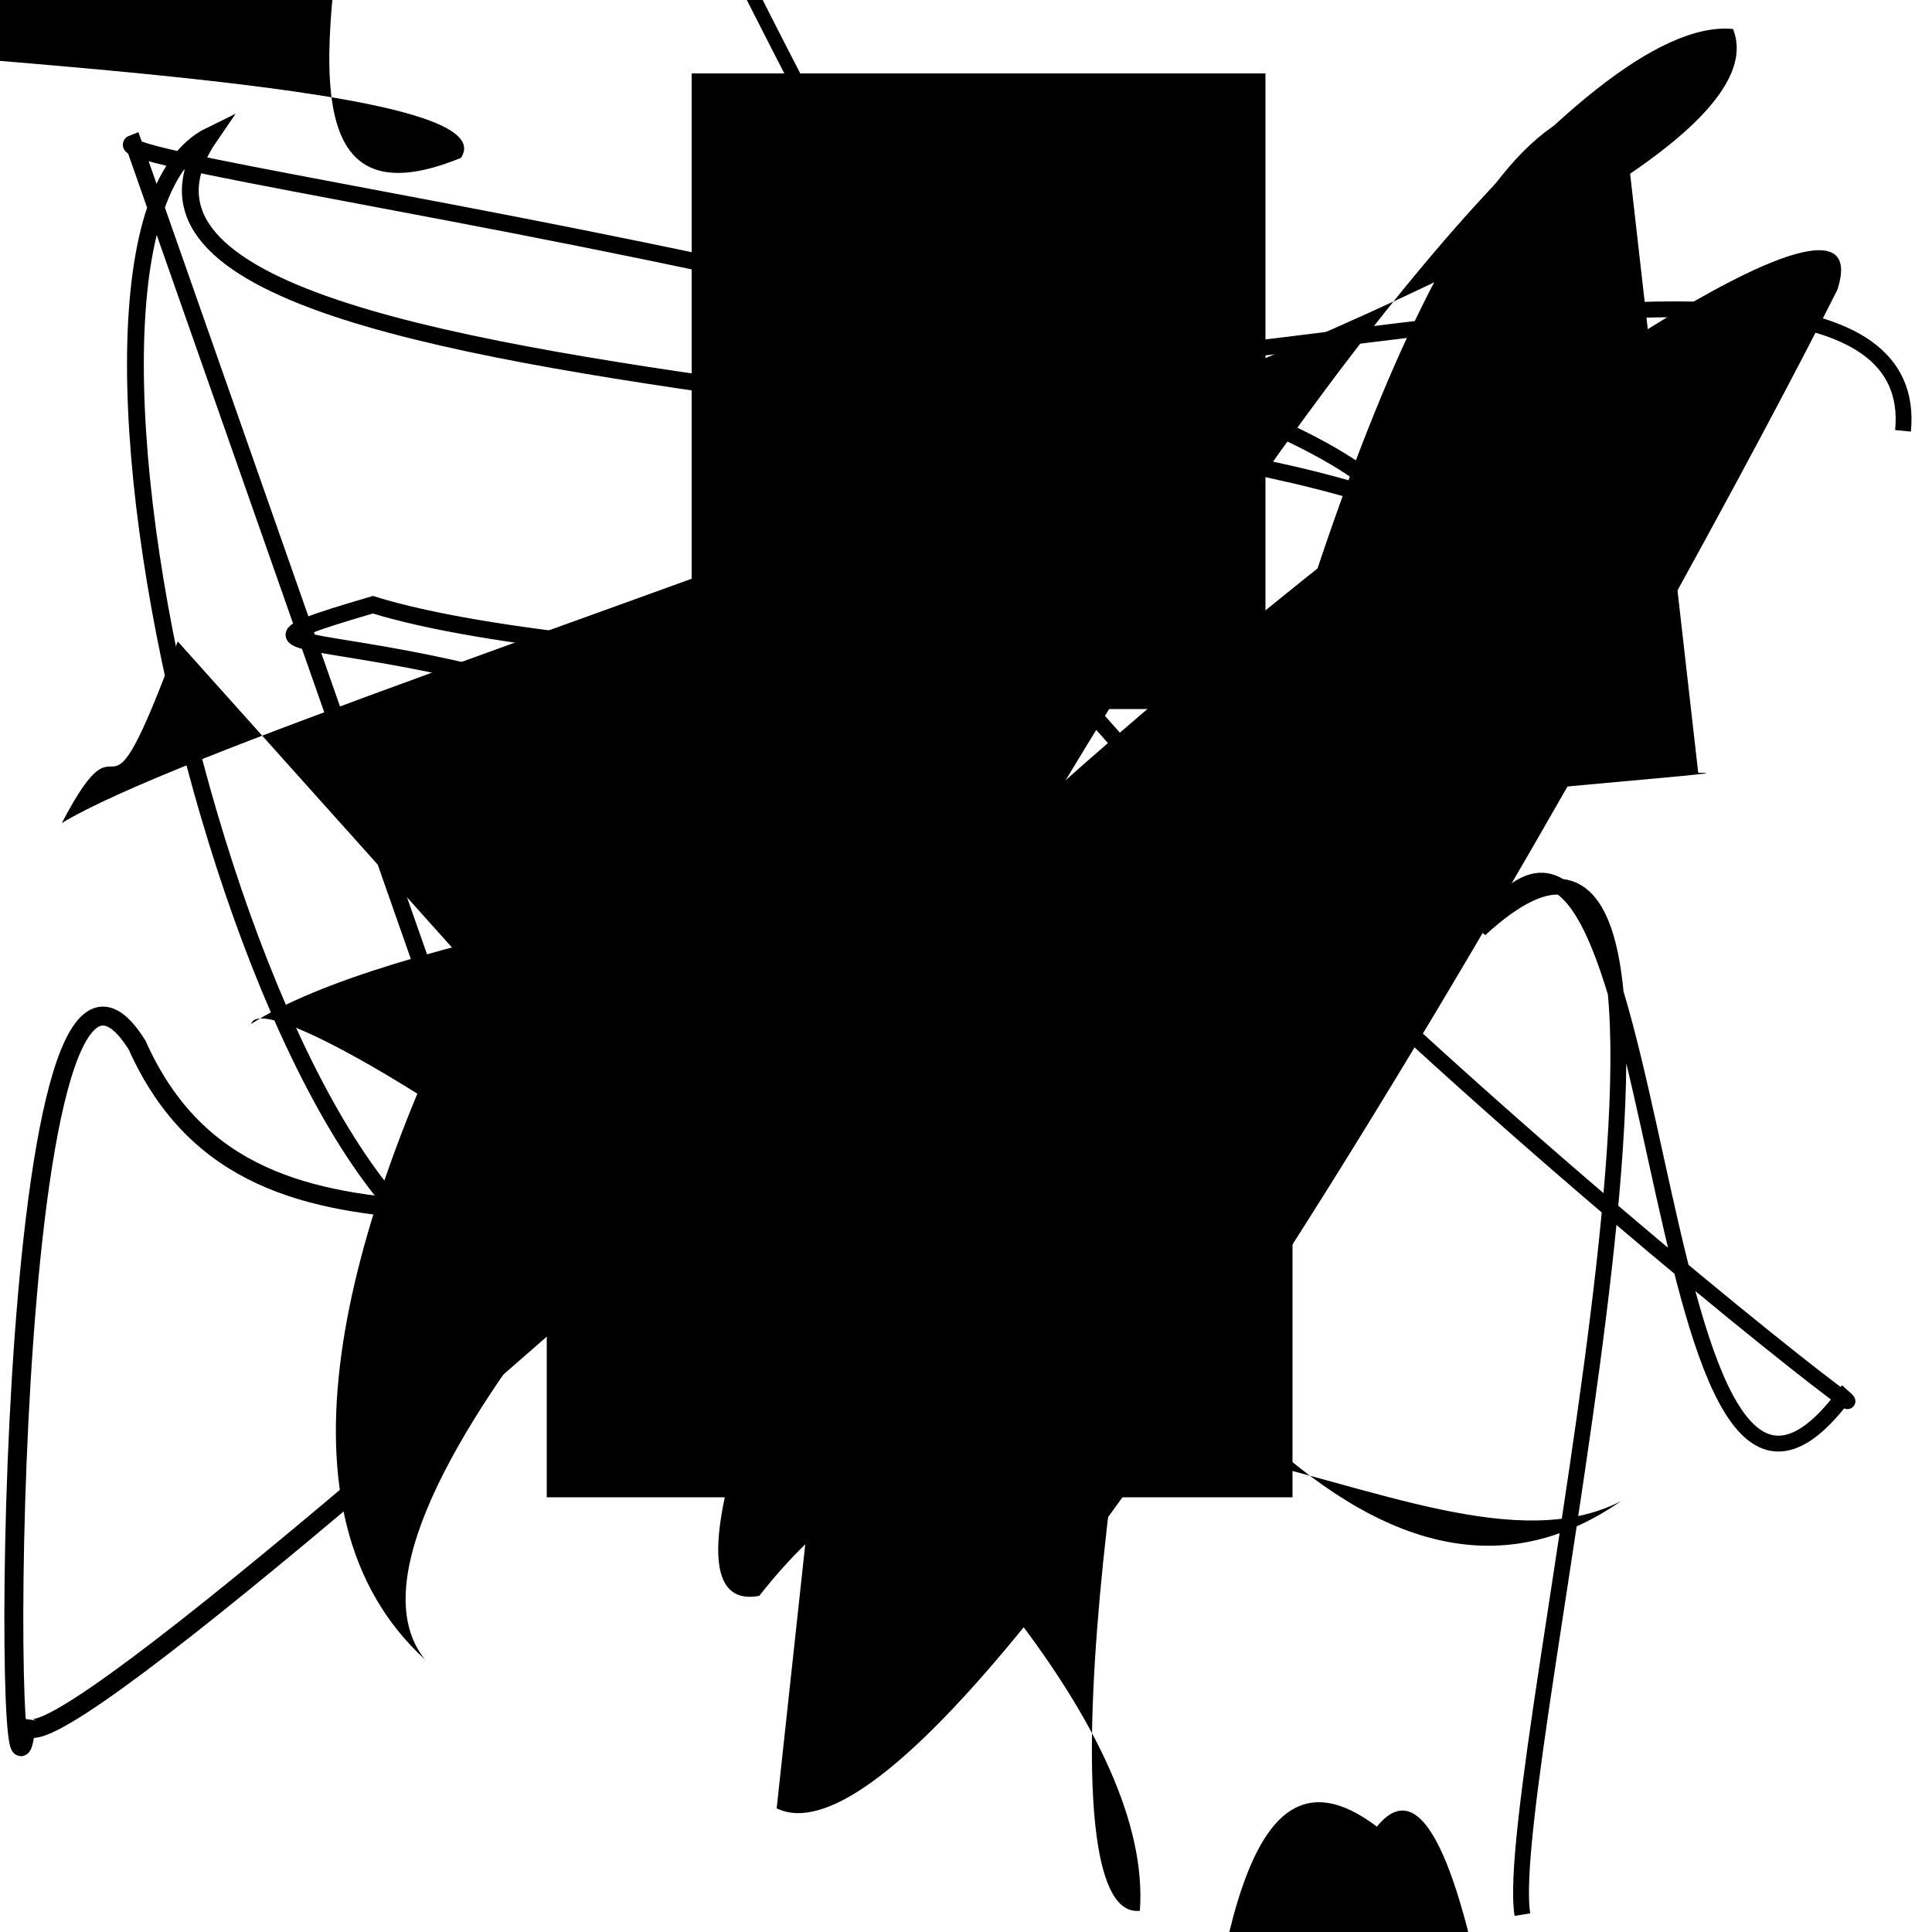 <?xml version="1.0" encoding="UTF-8"?>
<svg xmlns="http://www.w3.org/2000/svg" width="100" height="100" viewBox="0 0 100 100">
<defs>
<linearGradient id="g0" x1="0%" y1="0%" x2="100%" y2="100%">
<stop offset="0.0%" stop-color="hsl(106, 75%, 59%)" />
<stop offset="33.3%" stop-color="hsl(183, 71%, 60%)" />
<stop offset="66.7%" stop-color="hsl(242, 72%, 49%)" />
<stop offset="100.0%" stop-color="hsl(322, 74%, 44%)" />
</linearGradient>
<linearGradient id="g1" x1="0%" y1="0%" x2="100%" y2="100%">
<stop offset="0.0%" stop-color="hsl(290, 83%, 63%)" />
<stop offset="33.3%" stop-color="hsl(2, 82%, 55%)" />
<stop offset="66.7%" stop-color="hsl(86, 72%, 68%)" />
<stop offset="100.0%" stop-color="hsl(83, 65%, 44%)" />
</linearGradient>
<linearGradient id="g2" x1="0%" y1="0%" x2="100%" y2="100%">
<stop offset="0.0%" stop-color="hsl(40, 53%, 69%)" />
<stop offset="33.3%" stop-color="hsl(104, 72%, 65%)" />
<stop offset="66.7%" stop-color="hsl(144, 86%, 72%)" />
<stop offset="100.0%" stop-color="hsl(151, 70%, 62%)" />
</linearGradient>
</defs>

<path d="M 27.4 65.8 C 14.1 68.8, 0.0 12.3, 10.9 7.0 C 0.0 22.8, 77.6 19.0, 77.6 30.7 C 70.7 38.0, 48.9 56.2, 43.1 43.2 C 25.7 30.6, 6.7 35.0, 19.3 31.3 C 30.9 34.9, 67.2 35.7, 71.3 31.9 C 87.2 18.9, 3.4 8.7, 6.9 7.4 Z" fill="none" fill-opacity="0.29" stroke="hsl(242, 72%, 49%)" stroke-width="0.87"   />
<path d="M 10.3 39.3 C 8.8 47.2, 64.8 92.7, 50.5 84.6 C 62.2 73.5, 51.0 57.1, 65.2 49.2 C 72.7 41.9, 44.1 50.9, 36.1 43.6 Z" fill="hsl(144, 86%, 72%)" fill-opacity="0.67" stroke="none" stroke-width="0.87"  transform="translate(95.2 89.7) rotate(233.0) scale(0.84 1.92)" />
<path d="M 98.1 41.1 C 95.8 38.6, 29.4 56.4, 21.2 63.5 C 10.3 67.0, 88.6 19.0, 99.0 10.6 C 100.0 2.0, 62.4 17.4, 49.1 27.5 C 40.0 45.7, 91.8 15.1, 81.5 14.9 C 86.1 13.2, 70.9 73.7, 57.0 66.5 C 64.7 74.9, 0.0 4.8, 1.1 17.4 " fill="none" fill-opacity="0.56" stroke="hsl(83, 65%, 44%)" stroke-width="0.82"  transform="translate(53.2 41.3) rotate(208.1) scale(1.09 0.78)" />
<circle cx="25.8" cy="43.9" r="1.3" fill="hsl(290, 83%, 63%)" fill-opacity="0.75"  transform="translate(55.6 95.1) rotate(353.0) scale(1.61 0.80)" />
<rect x="28.3" y="41.4" width="38.6" height="36.1" rx="0" fill="hsl(322, 74%, 44%)" fill-opacity="0.96"    />
<path d="M 81.3 19.3 C 97.4 5.8, 0.0 96.7, 1.4 89.0 C 0.1 100.0, 0.0 42.7, 7.1 54.1 C 13.3 68.0, 30.6 58.9, 40.2 66.4 " fill="none" fill-opacity="0.60" stroke="hsl(290, 83%, 63%)" stroke-width="0.98"   />
<rect x="30.7" y="11.9" width="23.0" height="32.9" rx="14.6" fill="none" fill-opacity="0.62"   transform="translate(66.3 65.1) rotate(97.5) scale(1.92 1.11)" />
<rect x="35.8" y="3.8" width="29.7" height="32.9" rx="0" fill="hsl(151, 70%, 62%)" fill-opacity="0.20"    />
<path d="M 98.5 22.3 C 100.0 6.8, 44.6 26.2, 48.9 15.5 C 32.6 23.8, 100.0 76.4, 95.4 72.3 C 84.7 86.4, 86.6 33.7, 76.6 48.1 C 92.0 34.0, 77.6 91.8, 78.8 99.1 " fill="none" fill-opacity="0.36" stroke="hsl(151, 70%, 62%)" stroke-width="0.82"   />
<path d="M 94.2 59.1 C 100.0 69.8, 91.1 38.0, 77.2 47.5 C 95.0 46.1, 68.4 86.4, 79.2 74.0 C 75.5 91.6, 87.4 23.9, 72.4 30.2 C 56.3 24.1, 56.7 49.9, 42.5 64.4 C 54.0 49.8, 31.5 85.9, 39.3 92.7 C 45.8 92.4, 69.9 61.7, 67.4 73.9 C 72.6 72.8, 8.2 50.8, 12.0 62.7 " fill="hsl(40, 53%, 69%)" fill-opacity="0.81" stroke="none" stroke-width="0.92"  transform="translate(15.9 48.3) rotate(354.5) scale(0.70 1.70)" />
<path d="M 45.5 25.0 C 41.3 32.4, 20.9 75.7, 25.1 62.4 C 16.2 48.8, 37.7 3.6, 24.3 8.5 C 19.9 16.0, 95.5 32.6, 81.0 44.3 " fill="hsl(322, 74%, 44%)" fill-opacity="0.86" stroke="none" stroke-width="1.19"  transform="translate(57.4 10.0) rotate(170.7) scale(1.35 0.85)" />
<circle cx="66.5" cy="69.0" r="0.2" fill="hsl(104, 72%, 65%)" fill-opacity="0.79"   />
<path d="M 56.5 27.9 C 61.4 41.4, 88.0 79.8, 82.2 89.4 C 93.5 79.2, 72.9 43.3, 65.7 32.8 C 77.3 32.2, 0.0 81.5, 7.2 83.5 C 12.2 88.2, 86.9 78.2, 73.3 78.3 Z" fill="hsl(151, 70%, 62%)" fill-opacity="0.54" stroke="none" stroke-width="0.84"  transform="translate(37.8 12.5) rotate(233.5) scale(1.34 1.41)" />
<path d="M 92.8 69.2 C 100.0 71.6, 59.6 100.0, 72.8 98.9 C 63.2 100.0, 99.7 67.0, 99.5 75.0 C 90.3 80.7, 49.0 37.6, 53.3 35.4 C 48.6 46.8, 21.5 75.6, 13.3 84.4 C 10.3 100.0, 76.0 57.7, 81.5 62.8 Z" fill="hsl(290, 83%, 63%)" fill-opacity="0.87" stroke="none" stroke-width="0.86"  transform="translate(22.7 56.6) rotate(308.8) scale(1.97 1.59)" />
<path d="M 40.2 93.6 C 50.3 98.5, 88.1 29.0, 95.1 15.0 C 100.0 0.0, 10.6 71.8, 22.0 85.9 C 5.5 70.8, 37.7 27.0, 48.8 14.2 Z" fill="hsl(2, 82%, 55%)" fill-opacity="0.81" stroke="none" stroke-width="1.01"   />
<path d="M 9.2 33.2 C 5.0 44.6, 6.7 35.9, 3.2 42.6 C 14.6 35.7, 94.3 13.0, 89.7 1.5 C 74.3 0.0, 26.6 85.0, 39.3 82.6 C 53.9 64.0, 73.4 83.1, 83.9 77.7 C 68.6 88.3, 55.2 58.9, 51.2 59.6 C 56.0 67.3, 56.9 91.6, 54.0 83.2 Z" fill="hsl(183, 71%, 60%)" fill-opacity="0.35" stroke="none" stroke-width="0.97"   />
<path d="M 84.0 5.7 C 68.4 2.0, 49.7 100.0, 59.0 98.9 C 60.3 80.8, 14.0 49.4, 13.0 53.0 C 26.8 44.1, 94.2 39.9, 87.9 40.0 " fill="hsl(151, 70%, 62%)" fill-opacity="0.63" stroke="none" stroke-width="0.82"   />
</svg>
